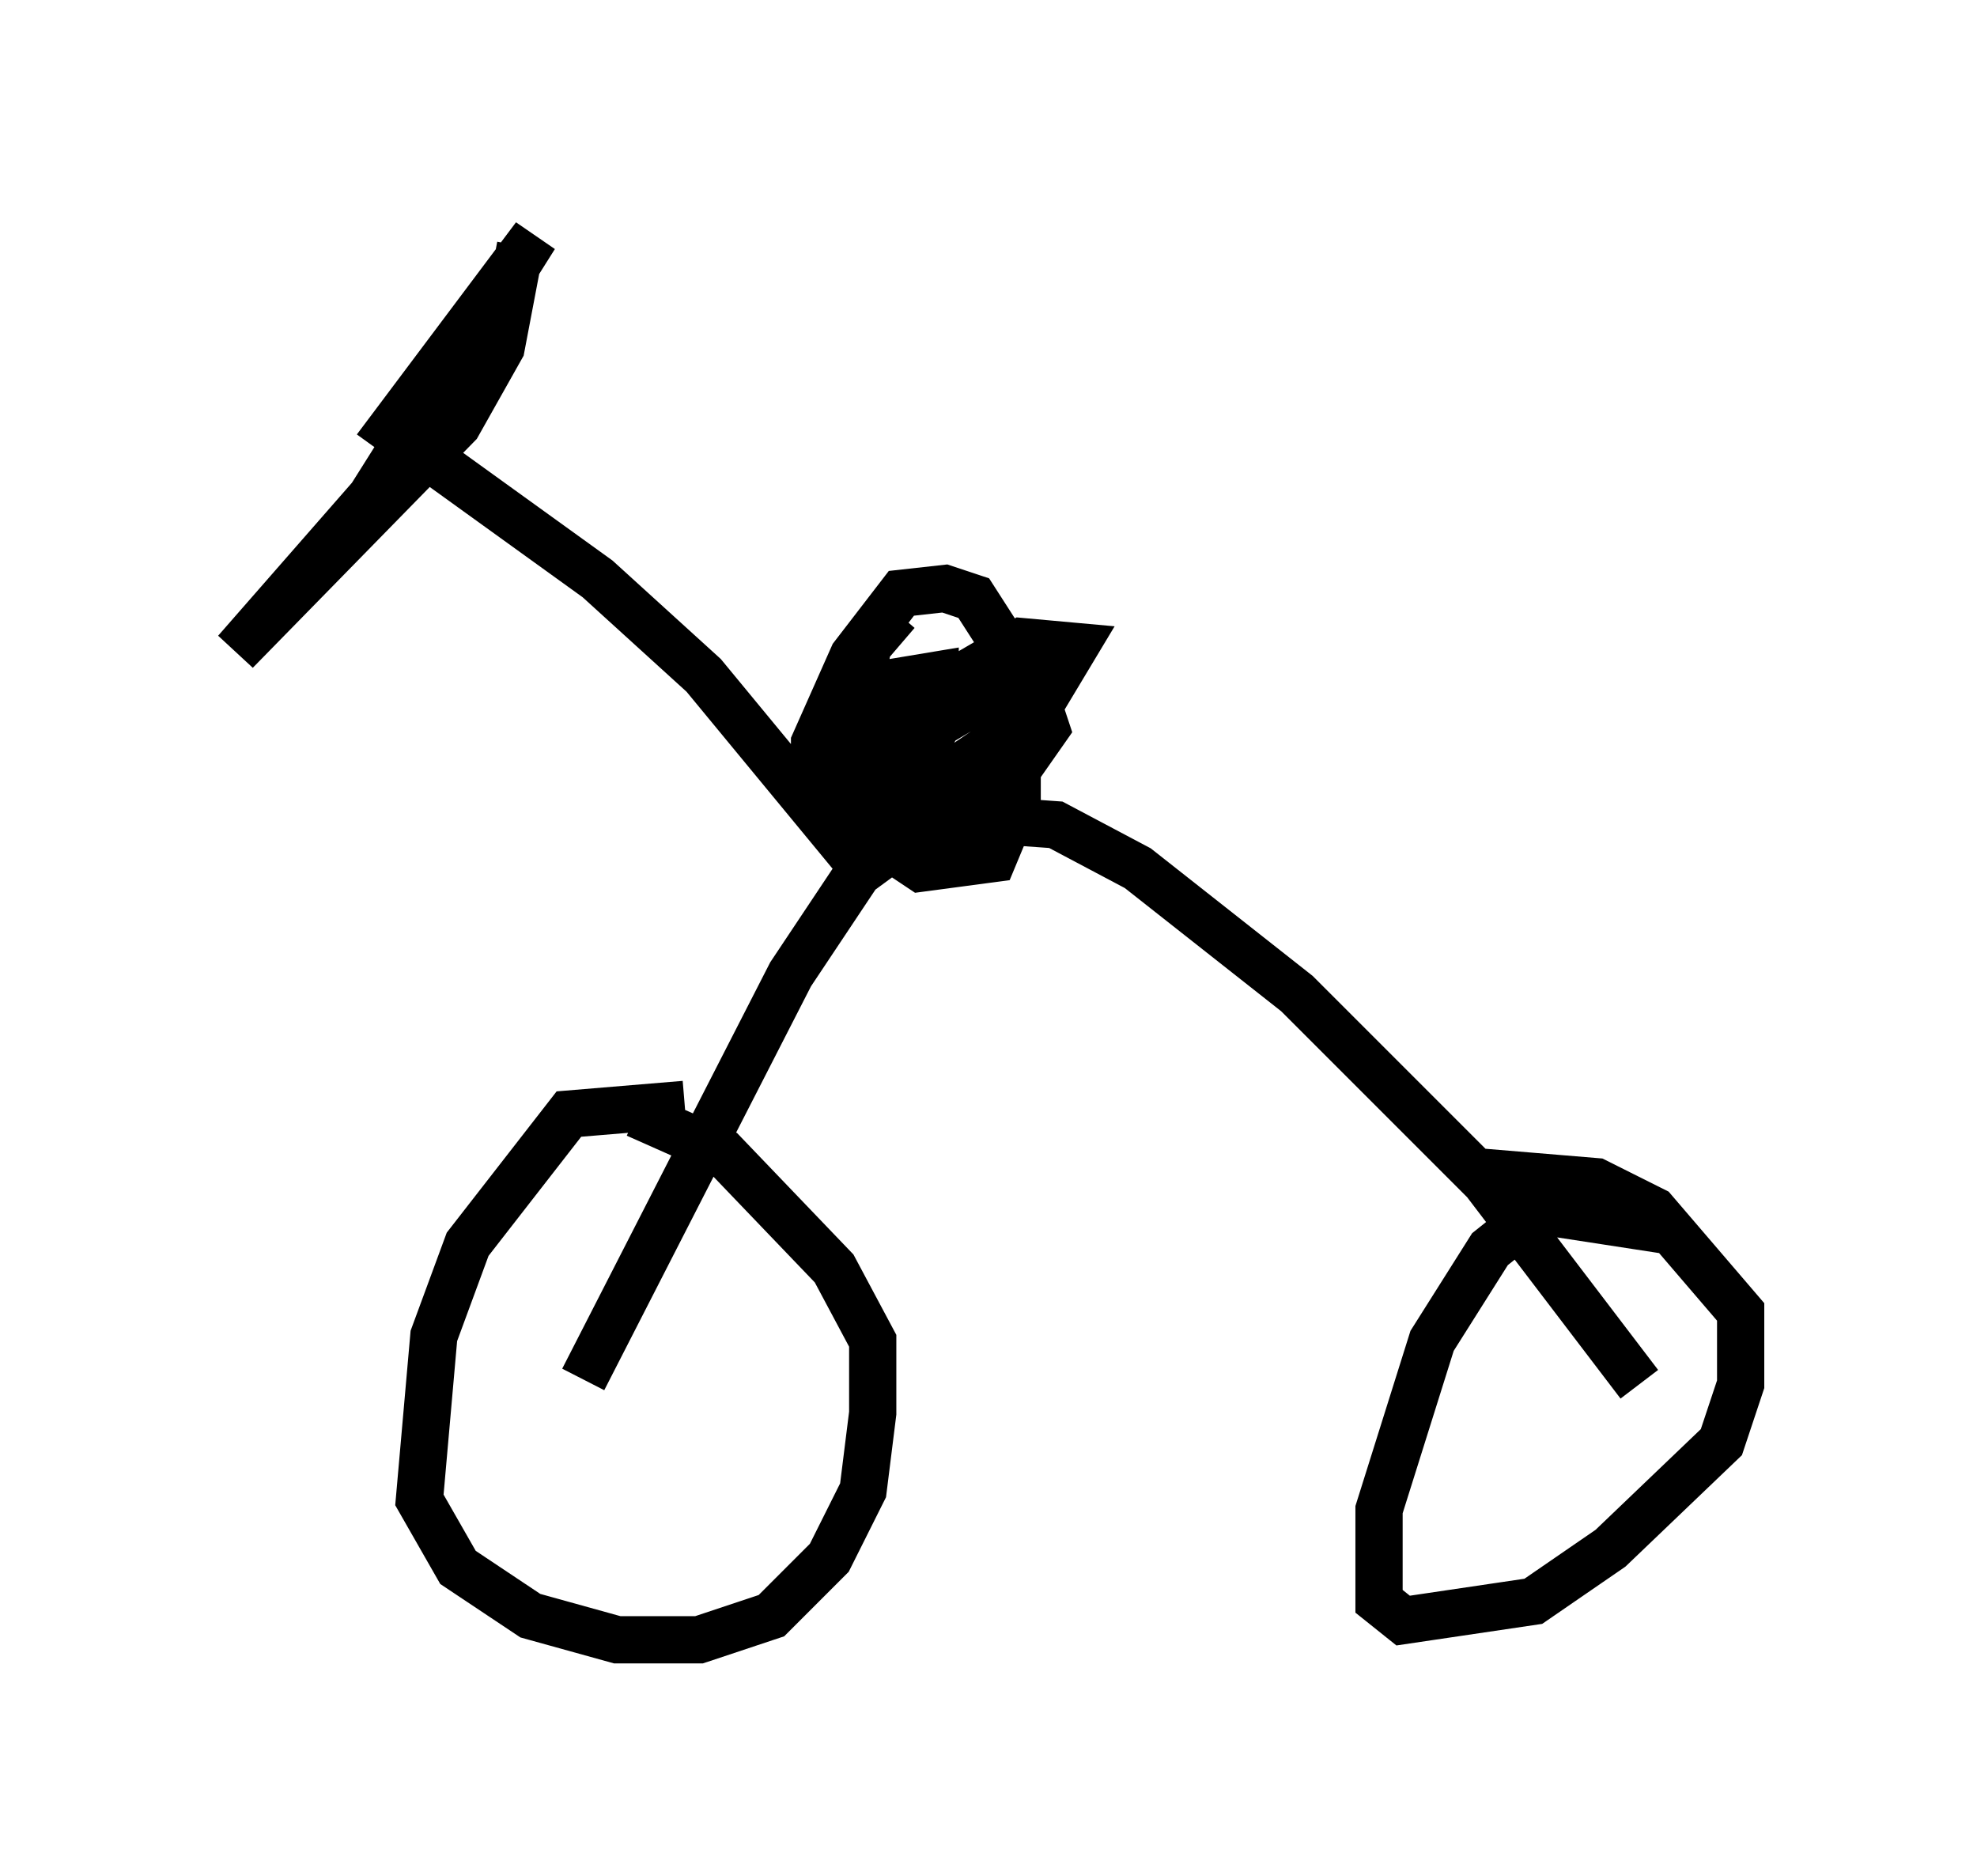 <?xml version="1.0" encoding="utf-8" ?>
<svg baseProfile="full" height="39.707" version="1.1" width="41.85" xmlns="http://www.w3.org/2000/svg" xmlns:ev="http://www.w3.org/2001/xml-events" xmlns:xlink="http://www.w3.org/1999/xlink"><defs /><rect fill="white" height="39.707" width="41.85" x="0" y="0" /><path d="M15.208, 23.886 m-0.715, -0.51 l-2.45, 0.204 -2.144, 2.756 l-0.715, 1.94 -0.306, 3.471 l0.817, 1.429 1.531, 1.021 l1.838, 0.51 1.735, 0.0 l1.531, -0.51 1.225, -1.225 l0.715, -1.429 0.204, -1.633 l0.0, -1.531 -0.817, -1.531 l-2.348, -2.45 -1.838, -0.817 m21.744, 2.45 l-2.654, -0.408 -1.021, 0.817 l-1.225, 1.94 -1.123, 3.573 l0.0, 1.94 0.51, 0.408 l2.756, -0.408 1.633, -1.123 l2.348, -2.246 0.408, -1.225 l0.0, -1.531 -1.838, -2.144 l-1.225, -0.613 -2.45, -0.204 m-18.988, 4.39 l4.39, -8.575 1.429, -2.144 l1.531, -1.123 1.225, 0.0 l1.429, 0.102 1.735, 0.919 l3.369, 2.654 3.981, 3.981 l3.267, 4.288 m-15.721, -16.334 l-0.613, 0.715 -0.204, 1.225 l0.102, 2.654 1.225, 0.817 l1.531, -0.204 0.51, -1.225 l0.0, -2.858 -0.919, -1.429 l-0.613, -0.204 -0.919, 0.102 l-1.021, 1.327 -0.817, 1.838 l0.0, 1.123 2.042, 0.102 l2.552, -1.735 0.919, -1.531 l-1.123, -0.102 -1.225, 0.715 l-2.042, 2.246 0.715, 0.204 l0.715, -1.327 0.0, -1.123 l-0.613, 0.102 -0.102, 1.531 l0.306, 0.613 2.042, -0.102 l0.715, -1.021 -0.204, -0.613 l-1.225, 0.0 -2.246, 1.327 m-0.204, 2.246 l-3.369, -4.083 -2.246, -2.042 l-4.39, -3.165 3.063, -4.083 l-3.471, 5.513 -2.858, 3.267 l4.696, -4.798 0.919, -1.633 l0.408, -2.144 " fill="none" stroke="black" stroke-width="1" /></svg>